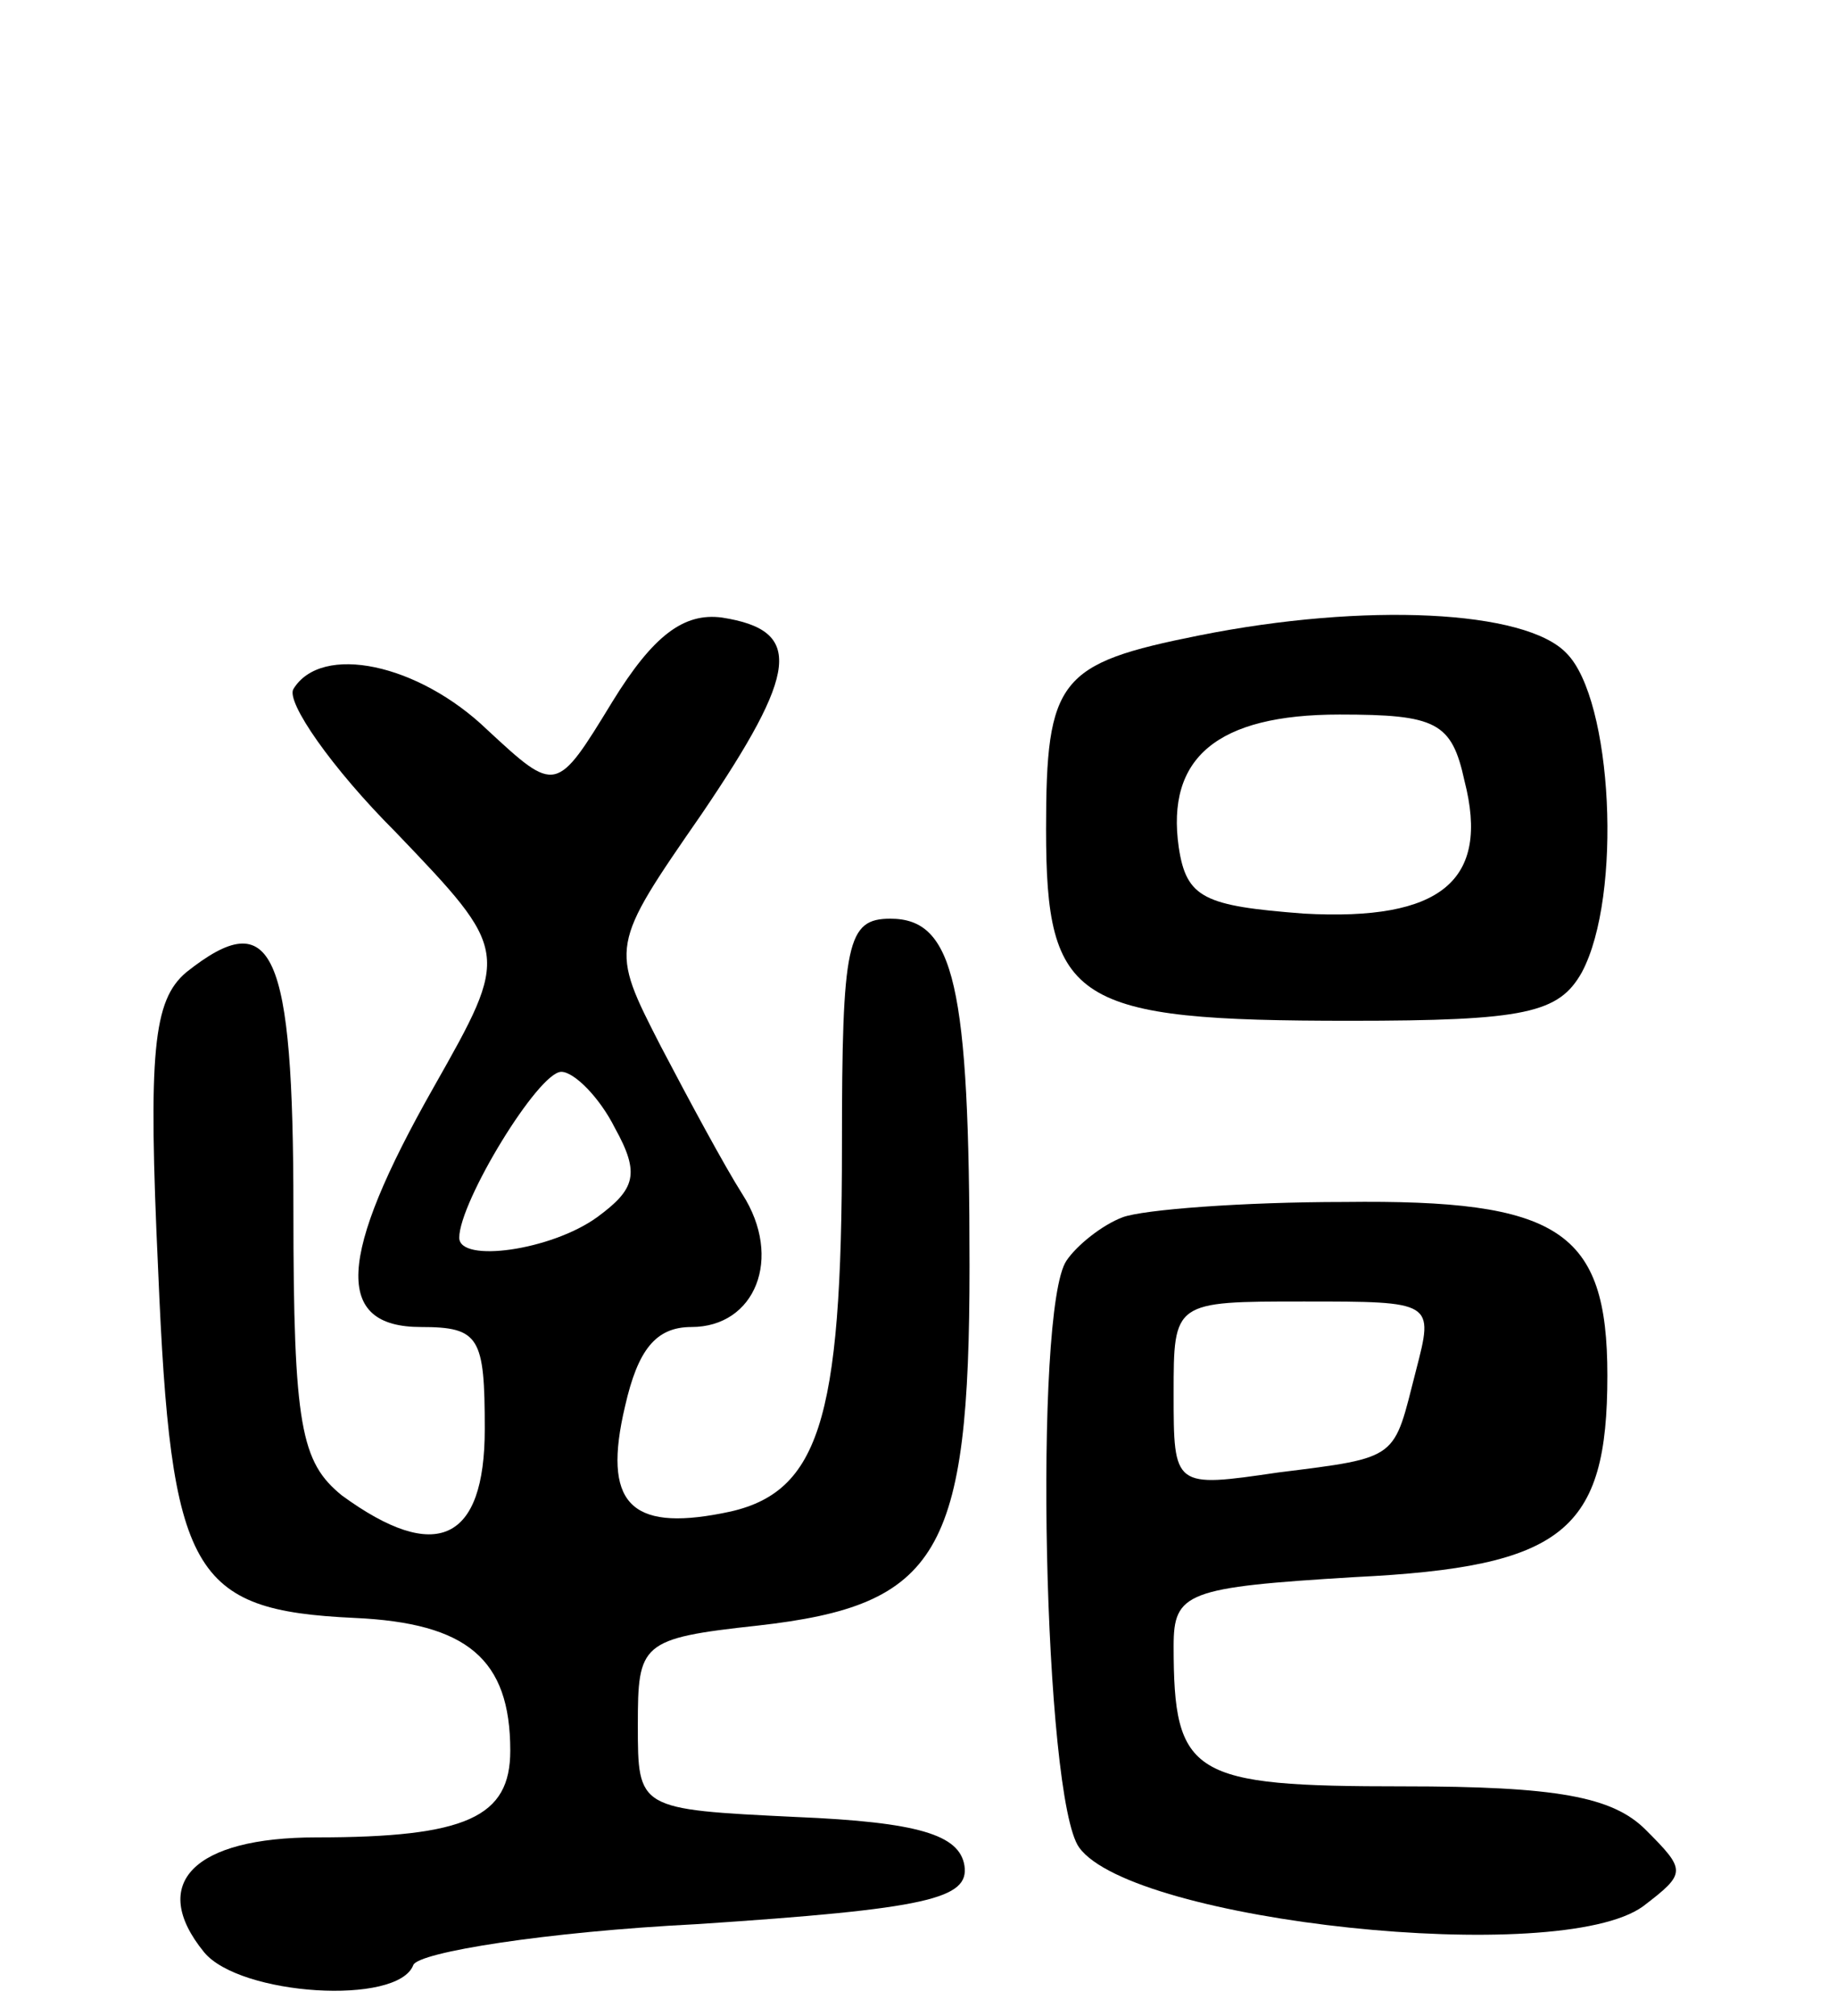 <svg version="1.0" xmlns="http://www.w3.org/2000/svg"
 width="72pt" height="79pt" viewBox="0 0 72 79"
 preserveAspectRatio="xMidYMid meet">
<g transform="translate(0,79) scale(0.1,-0.1)"
fill="#000000" stroke="none">
<path d="M240 515 c-22 -36 -22 -36 -49 -11 -27 26 -65 34 -76 16 -3 -5 15
-31 40 -56 45 -47 45 -47 15 -100 -38 -67 -39 -94 -5 -94 23 0 25 -4 25 -40 0
-44 -19 -53 -56 -26 -16 13 -19 27 -19 112 0 102 -8 120 -42 93 -13 -11 -15
-31 -11 -117 5 -119 13 -133 77 -136 44 -2 61 -16 61 -52 0 -26 -17 -34 -76
-34 -48 0 -66 -18 -44 -45 14 -17 76 -21 82 -5 2 5 52 13 111 16 91 6 107 10
105 23 -2 12 -18 17 -66 19 -62 3 -62 3 -62 36 0 32 1 34 47 39 71 8 83 28 83
141 0 110 -6 136 -31 136 -17 0 -19 -9 -19 -89 0 -109 -9 -137 -47 -144 -36
-7 -47 4 -38 42 5 22 12 31 26 31 25 0 36 27 20 52 -7 11 -21 37 -32 58 -20
39 -20 39 16 91 38 56 40 72 8 77 -15 2 -27 -7 -43 -33z m1 -167 c10 -18 8
-24 -7 -35 -18 -13 -54 -18 -54 -8 0 14 31 65 40 65 5 0 15 -10 21 -22z"/>
<path d="M470 541 c-55 -11 -60 -17 -60 -76 0 -68 11 -75 119 -75 69 0 82 3
91 19 16 30 12 107 -6 125 -16 17 -79 20 -144 7z m104 -57 c10 -39 -9 -55 -63
-52 -39 3 -46 6 -49 26 -5 35 15 52 63 52 38 0 44 -3 49 -26z"/>
<path d="M440 313 c-8 -3 -18 -11 -22 -17 -13 -19 -9 -211 5 -230 21 -29 188
-47 221 -23 17 13 17 14 1 30 -13 13 -35 17 -95 17 -83 0 -90 4 -90 55 0 21 5
23 71 27 82 4 99 18 99 79 0 57 -19 69 -103 68 -40 0 -79 -3 -87 -6z m115 -60
c-9 -35 -6 -34 -54 -40 -41 -6 -41 -6 -41 31 0 36 0 36 51 36 51 0 51 0 44
-27z"/>
</g>
</svg>
